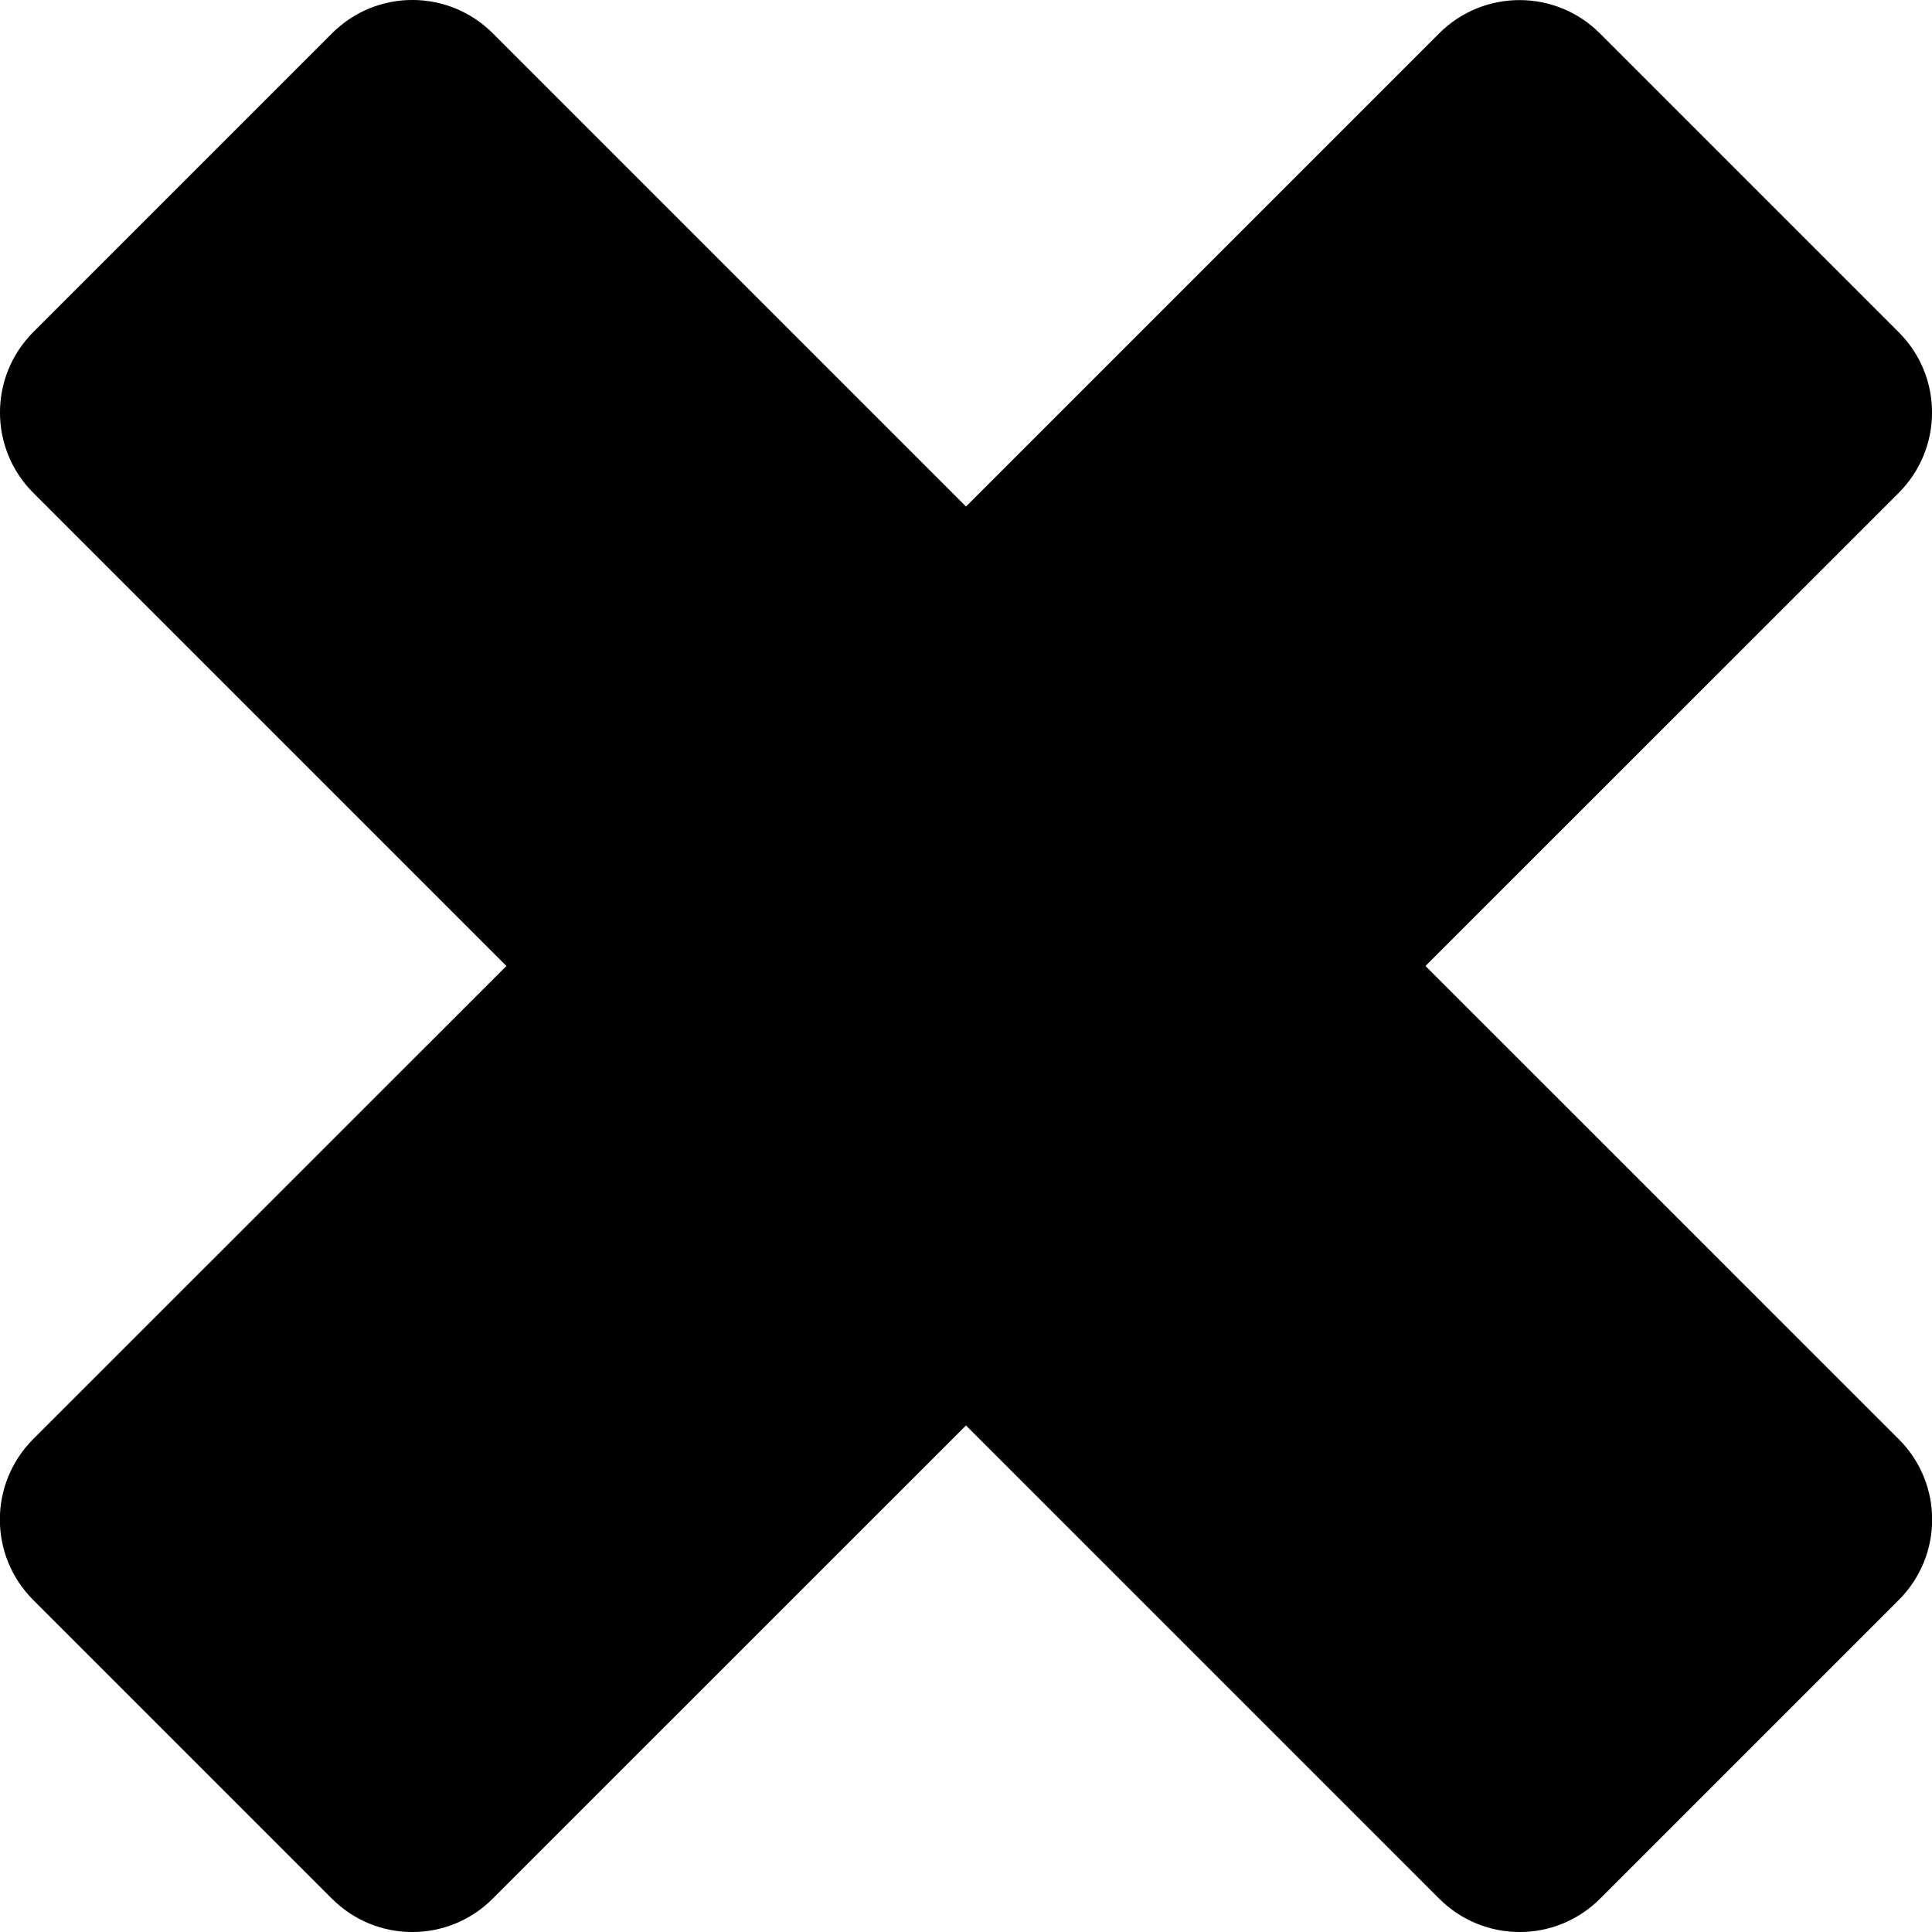 <?xml version="1.0" encoding="utf-8"?>
<!-- Generator: Adobe Illustrator 16.0.0, SVG Export Plug-In . SVG Version: 6.00 Build 0)  -->
<!DOCTYPE svg PUBLIC "-//W3C//DTD SVG 1.1//EN" "http://www.w3.org/Graphics/SVG/1.1/DTD/svg11.dtd">
<svg version="1.1" id="Layer_1" xmlns="http://www.w3.org/2000/svg" xmlns:xlink="http://www.w3.org/1999/xlink" x="0px" y="0px"
	 width="17px" height="17px" viewBox="0 0 17 17" enable-background="new 0 0 17 17" xml:space="preserve">
<path fill="#000000" d="M12.543,8.5l4.164-4.163c0.391-0.391,0.391-1.024,0-1.414l-2.629-2.629c-0.391-0.391-1.024-0.391-1.415,0
	L8.5,4.457L4.336,0.293c-0.391-0.391-1.024-0.391-1.414,0L0.293,2.922c-0.391,0.391-0.391,1.024,0,1.415L4.456,8.5l-4.164,4.163
	c-0.391,0.392-0.391,1.024,0,1.415l2.629,2.629c0.391,0.391,1.023,0.391,1.414,0L8.5,12.543l4.164,4.164
	c0.392,0.391,1.024,0.391,1.415,0l2.629-2.629c0.391-0.391,0.391-1.023,0-1.414L12.543,8.5z"/>
</svg>

